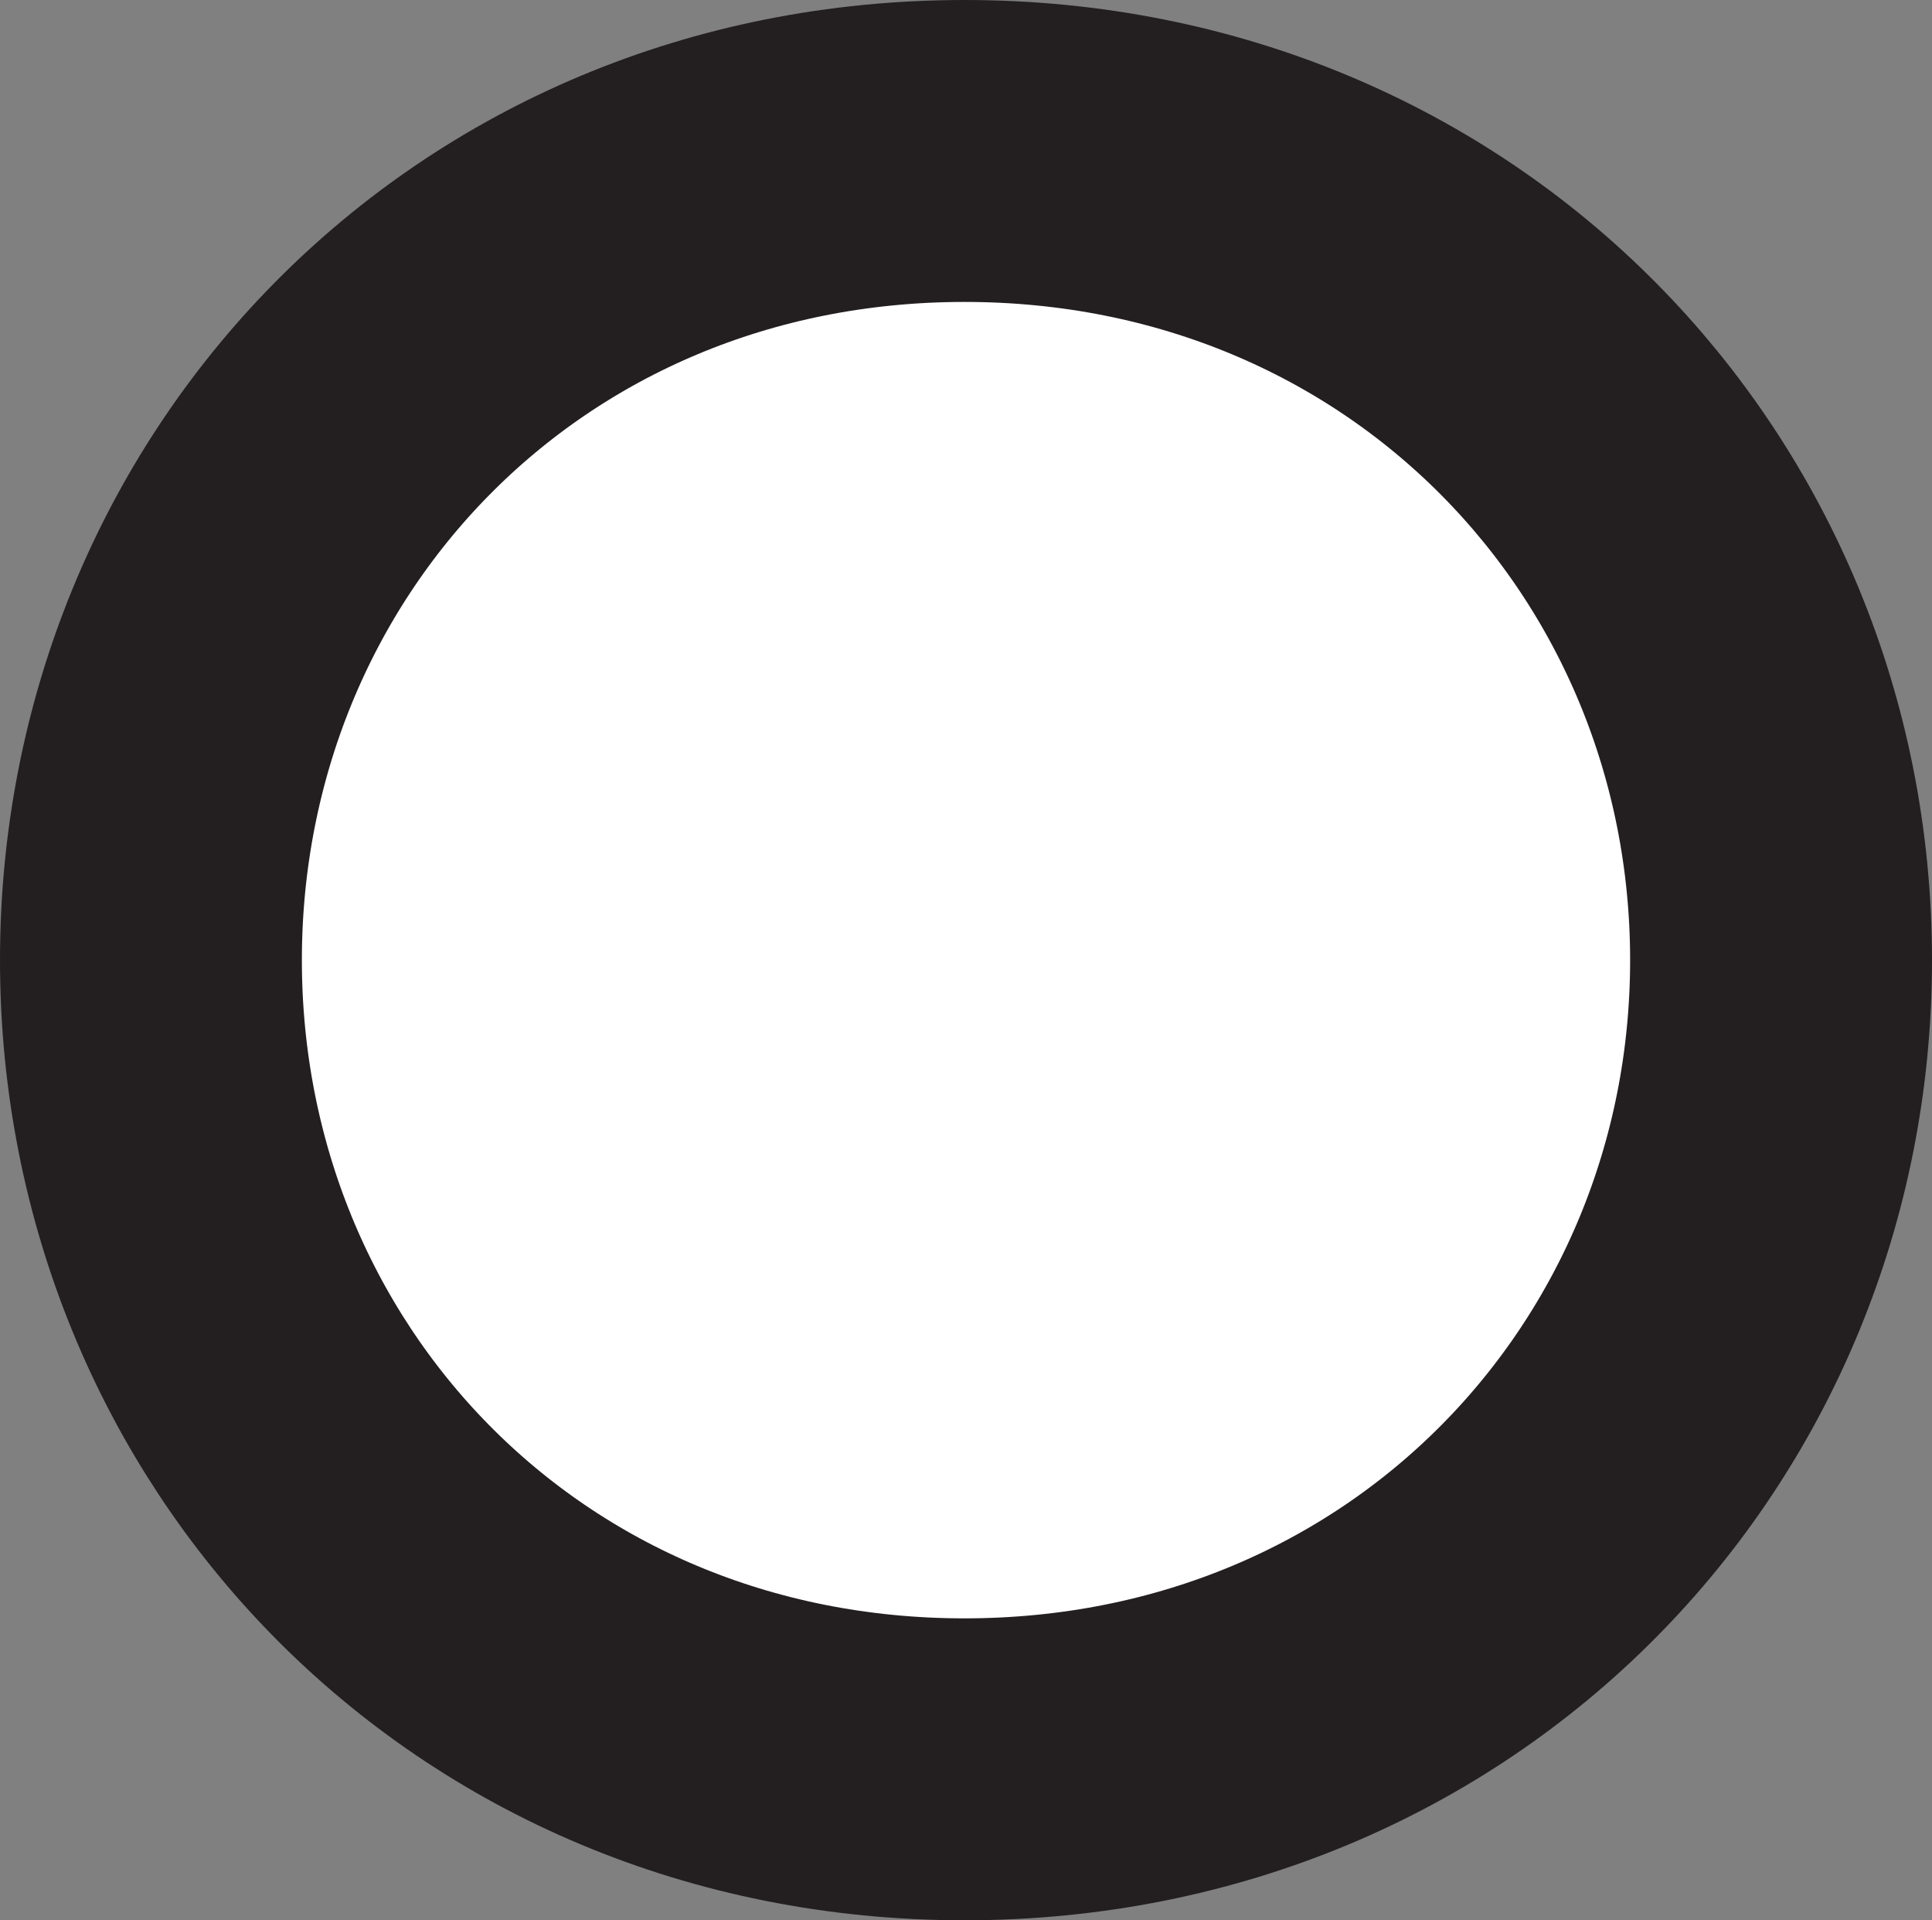 <?xml version="1.0" encoding="UTF-8"?><svg id="Layer_2" xmlns="http://www.w3.org/2000/svg" viewBox="0 0 12.8 12.72"><rect x="0" y="0" width="12.8" height="12.72" fill="#808080" stroke="none"/><defs><style>.cls-1{fill:#fff;stroke:#231f20;stroke-width:2px;}</style></defs><g id="Layer_1-2"><path class="cls-1" d="M1,6.36C1,3.42,3.28,1,6.39,1s5.41,2.42,5.41,5.36-2.3,5.36-5.41,5.36S1,9.3,1,6.36Z"/></g></svg>